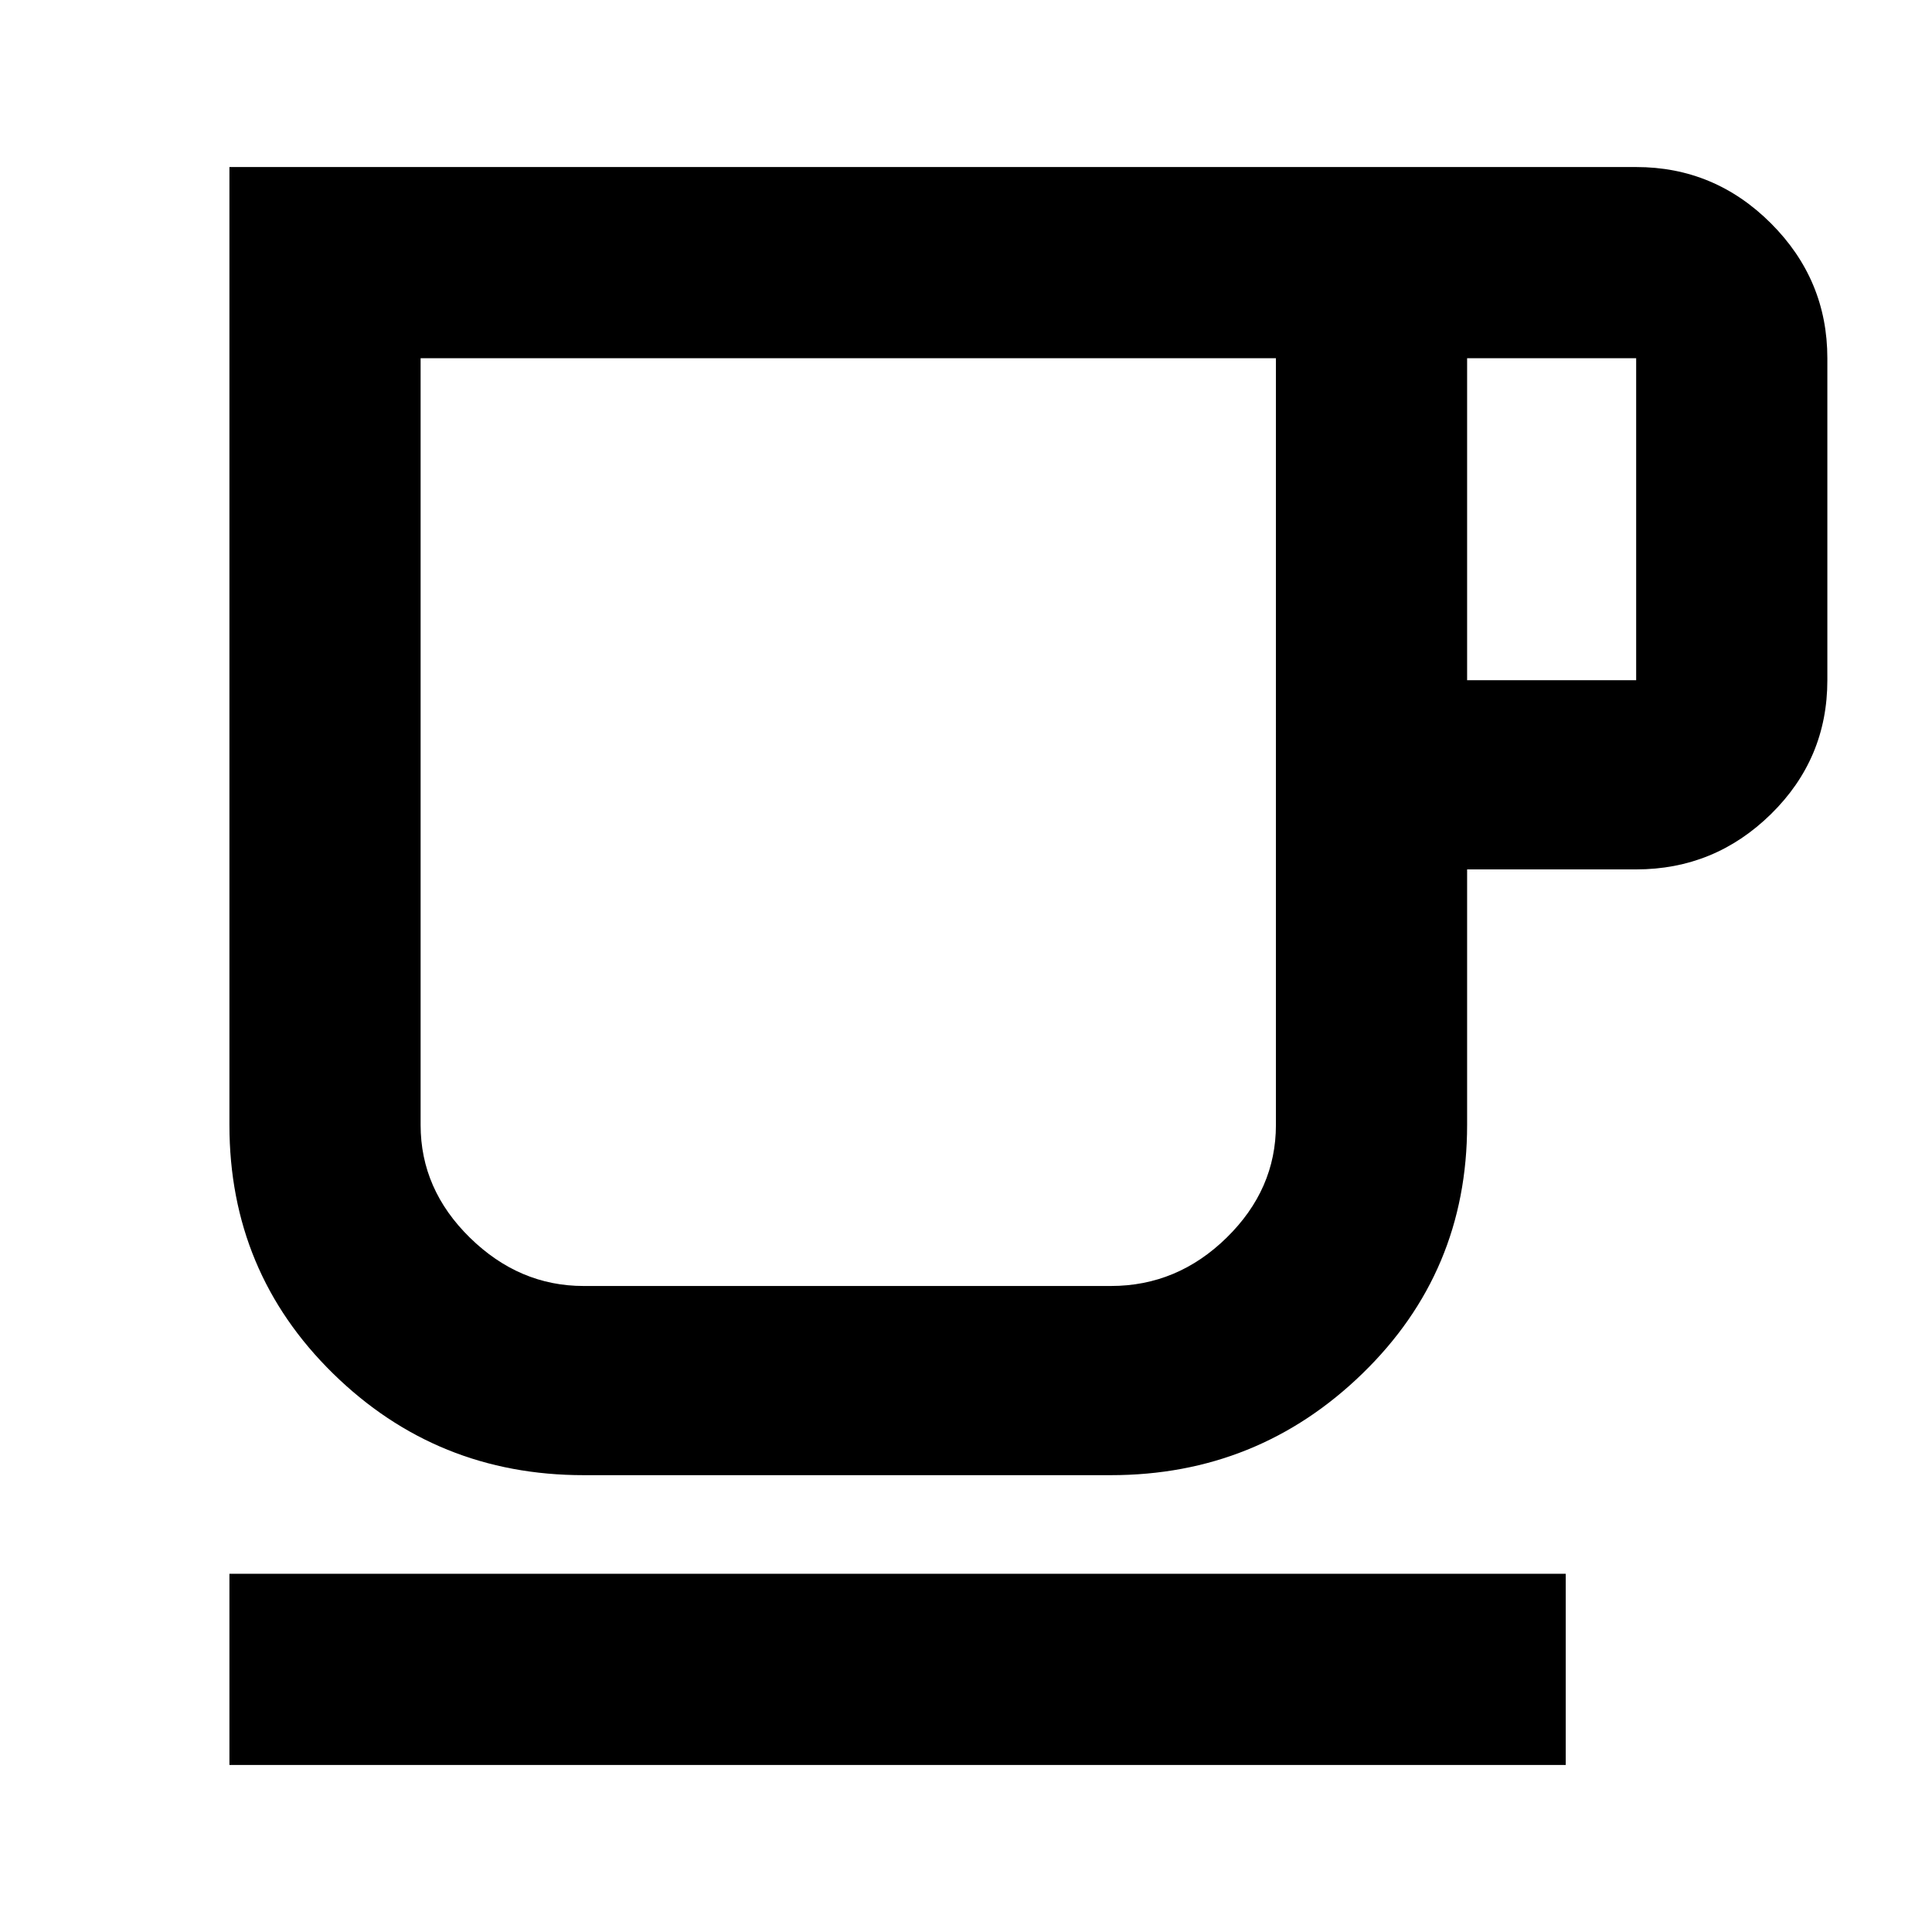 <svg xmlns="http://www.w3.org/2000/svg" height="48" width="48"><path d="M5.7 43.85V39.1h33.2v4.75Zm8.8-7.2q-3.65 0-6.225-2.525Q5.7 31.6 5.7 27.95V4.15h34.95q1.95 0 3.35 1.4 1.4 1.4 1.4 3.35v8q0 1.95-1.4 3.325-1.4 1.375-3.35 1.375h-4.2v6.35q0 3.65-2.6 6.175T27.6 36.65Zm0-4.7h13.1q1.65 0 2.875-1.2t1.225-2.8V8.9H10.45v19.05q0 1.6 1.225 2.8 1.225 1.2 2.825 1.2ZM36.45 16.9h4.2v-8h-4.2Zm-15.4 3.55Z"/></svg>